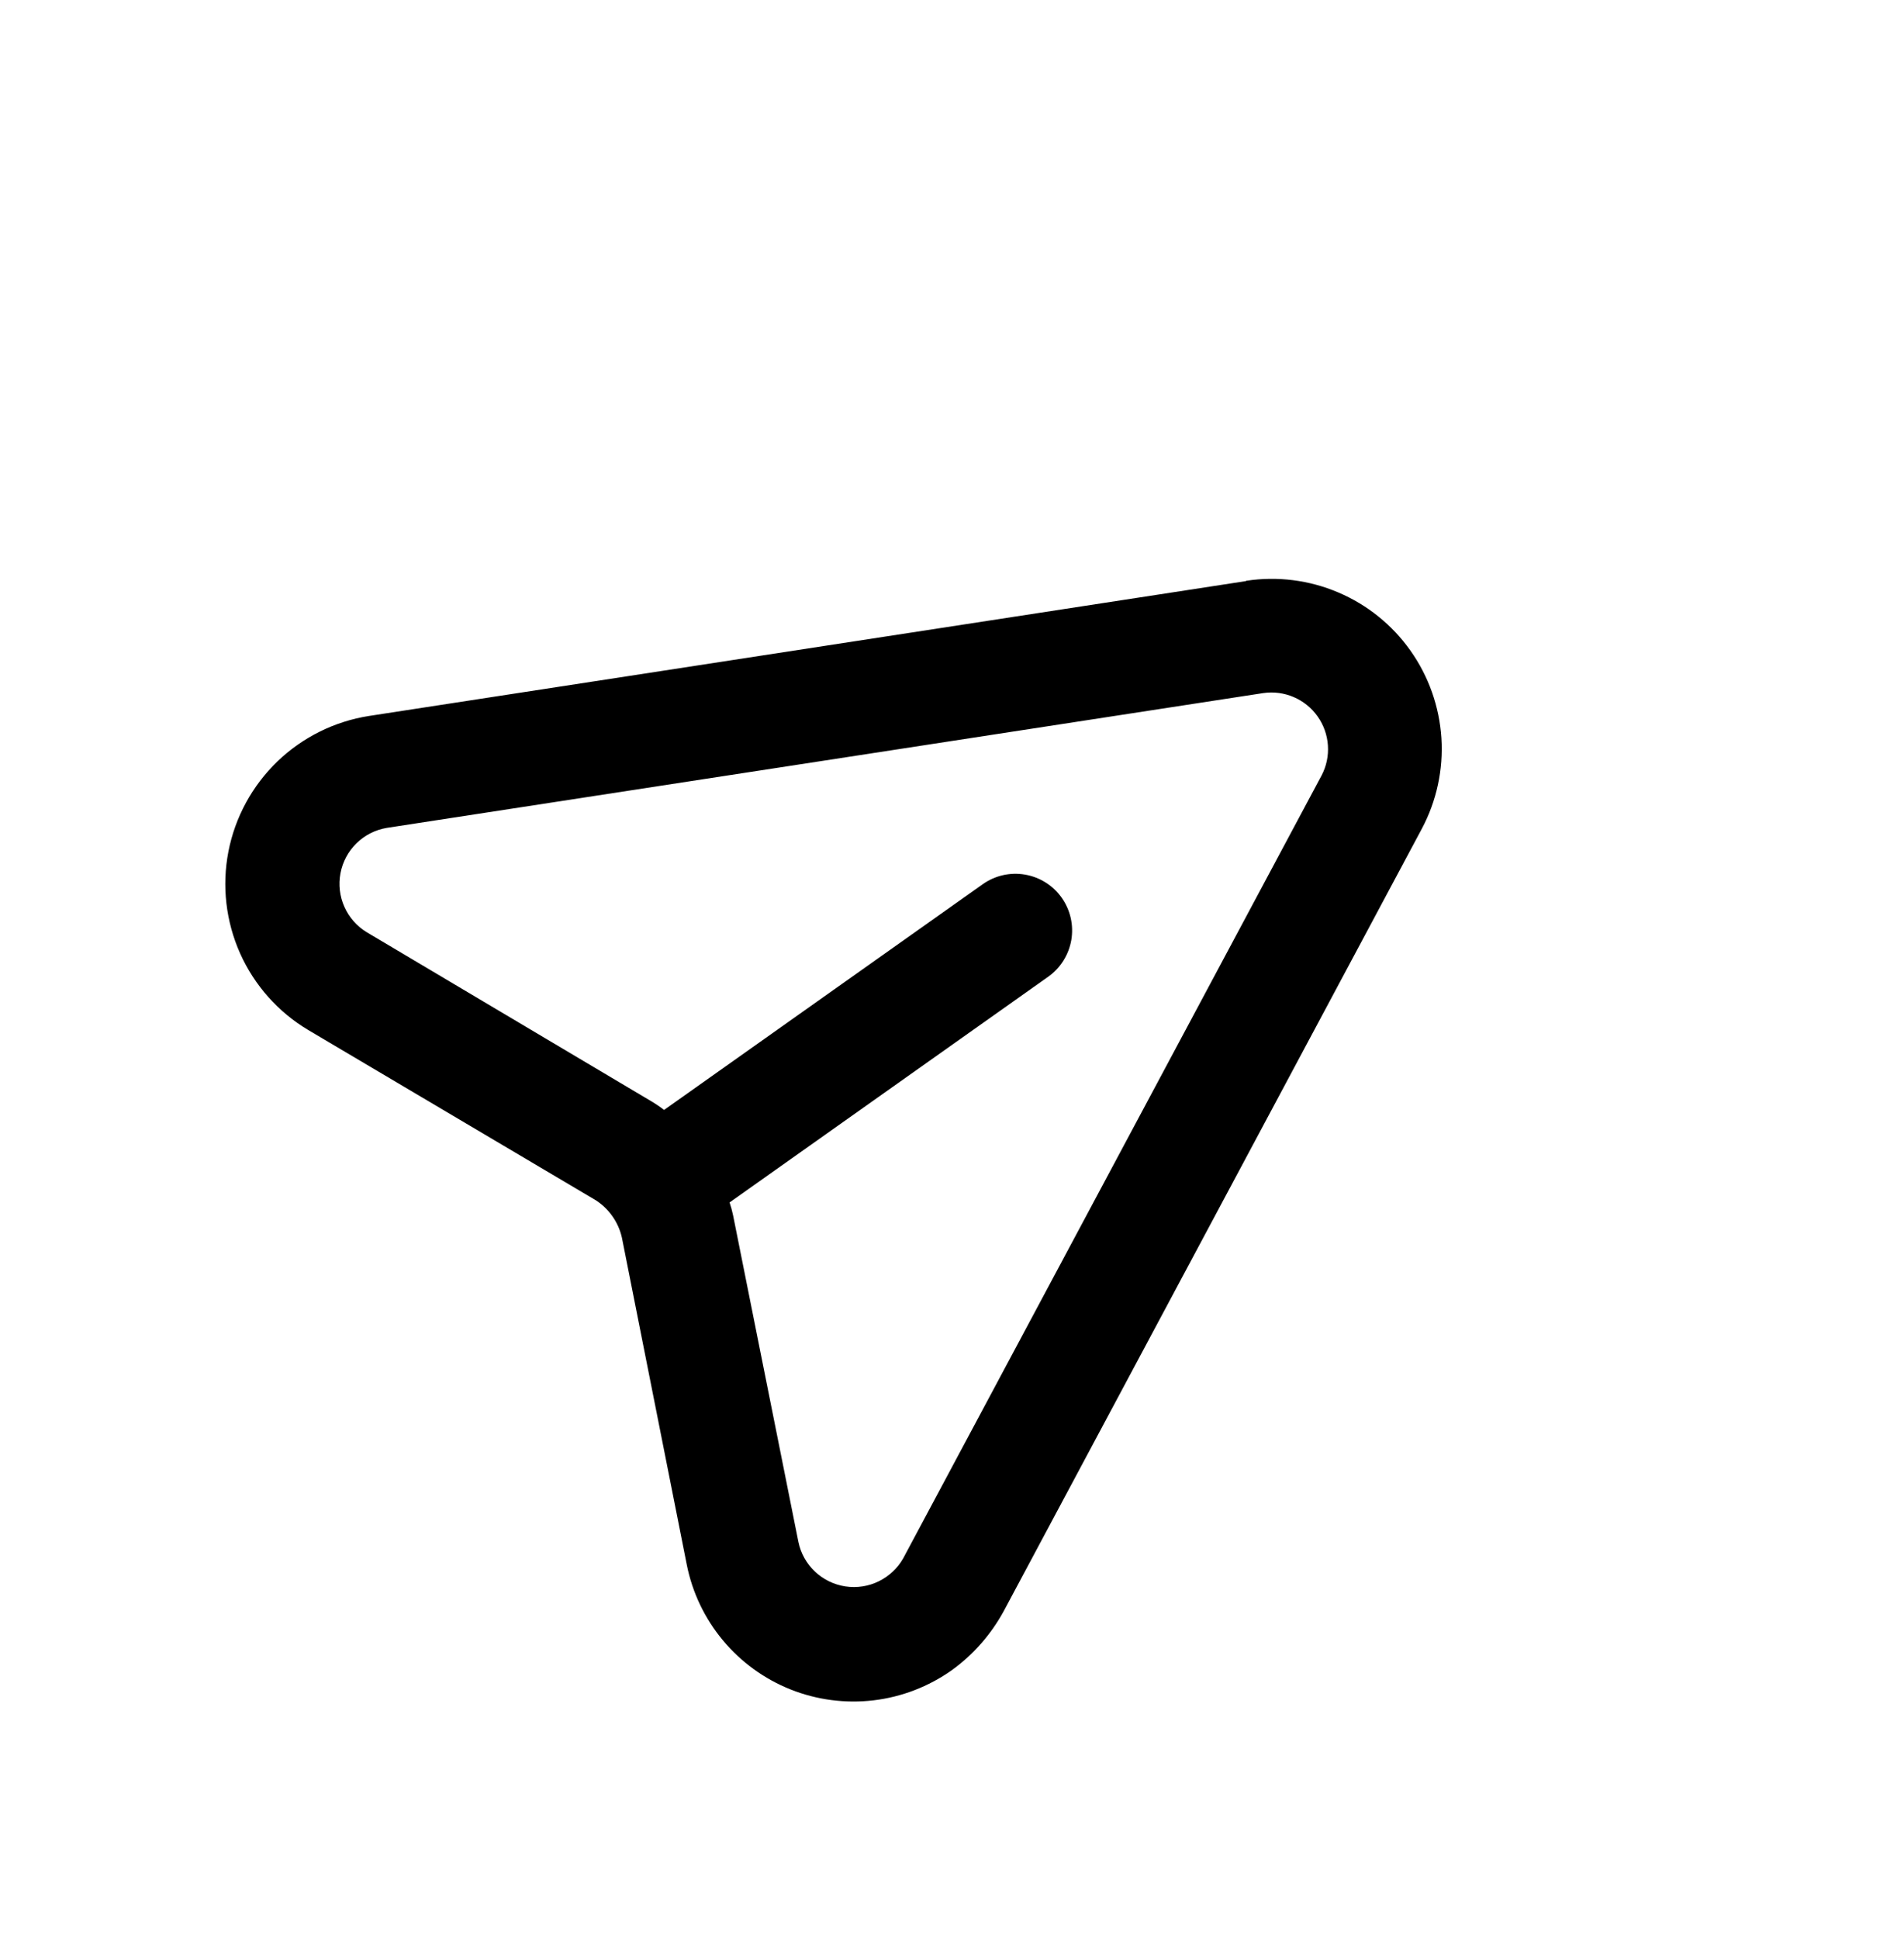<svg width="56" height="57" viewBox="0 0 56 57" fill="none" xmlns="http://www.w3.org/2000/svg">
<g clip-path="url(#clip0_12_58)">
<path d="M36.642 17.085L10.858 21.049C9.842 21.207 8.899 21.675 8.158 22.388C7.417 23.102 6.914 24.027 6.718 25.036C6.522 26.046 6.643 27.092 7.062 28.031C7.482 28.97 8.182 29.756 9.065 30.283L17.502 35.276C17.701 35.4 17.873 35.562 18.009 35.754C18.145 35.945 18.241 36.162 18.292 36.391L20.2 46.007C20.363 46.824 20.728 47.587 21.262 48.227C21.795 48.867 22.48 49.364 23.254 49.672C24.028 49.98 24.867 50.089 25.695 49.991C26.522 49.892 27.311 49.588 27.992 49.107C28.624 48.65 29.146 48.057 29.52 47.371L41.819 24.365C42.254 23.547 42.453 22.624 42.394 21.7C42.334 20.775 42.02 19.885 41.484 19.129C40.949 18.373 40.214 17.78 39.361 17.418C38.509 17.055 37.572 16.936 36.656 17.075L36.642 17.085ZM38.871 22.797L26.571 45.804C26.406 46.101 26.154 46.34 25.849 46.49C25.544 46.64 25.201 46.693 24.865 46.642C24.529 46.591 24.216 46.439 23.969 46.206C23.722 45.972 23.552 45.669 23.483 45.336L21.561 35.73C21.534 35.602 21.5 35.477 21.458 35.353L30.829 28.717C31.19 28.461 31.434 28.073 31.509 27.637C31.583 27.202 31.482 26.754 31.226 26.393C30.971 26.033 30.582 25.788 30.147 25.714C29.711 25.639 29.264 25.741 28.903 25.997L19.532 32.633C19.429 32.553 19.322 32.479 19.211 32.411L10.788 27.409C10.497 27.233 10.267 26.972 10.129 26.662C9.99 26.351 9.95 26.006 10.014 25.672C10.077 25.338 10.242 25.032 10.484 24.794C10.727 24.556 11.037 24.398 11.372 24.341L37.156 20.377C37.46 20.333 37.77 20.374 38.051 20.495C38.333 20.616 38.576 20.813 38.753 21.063C38.931 21.313 39.035 21.608 39.056 21.914C39.077 22.22 39.013 22.526 38.871 22.797Z" fill="black"/>
</g>
<defs>
<clipPath id="clip0_12_58">
<rect width="40" height="40" fill="white" transform="translate(0 24) rotate(-35.306)"/>
</clipPath>
</defs>
</svg>
